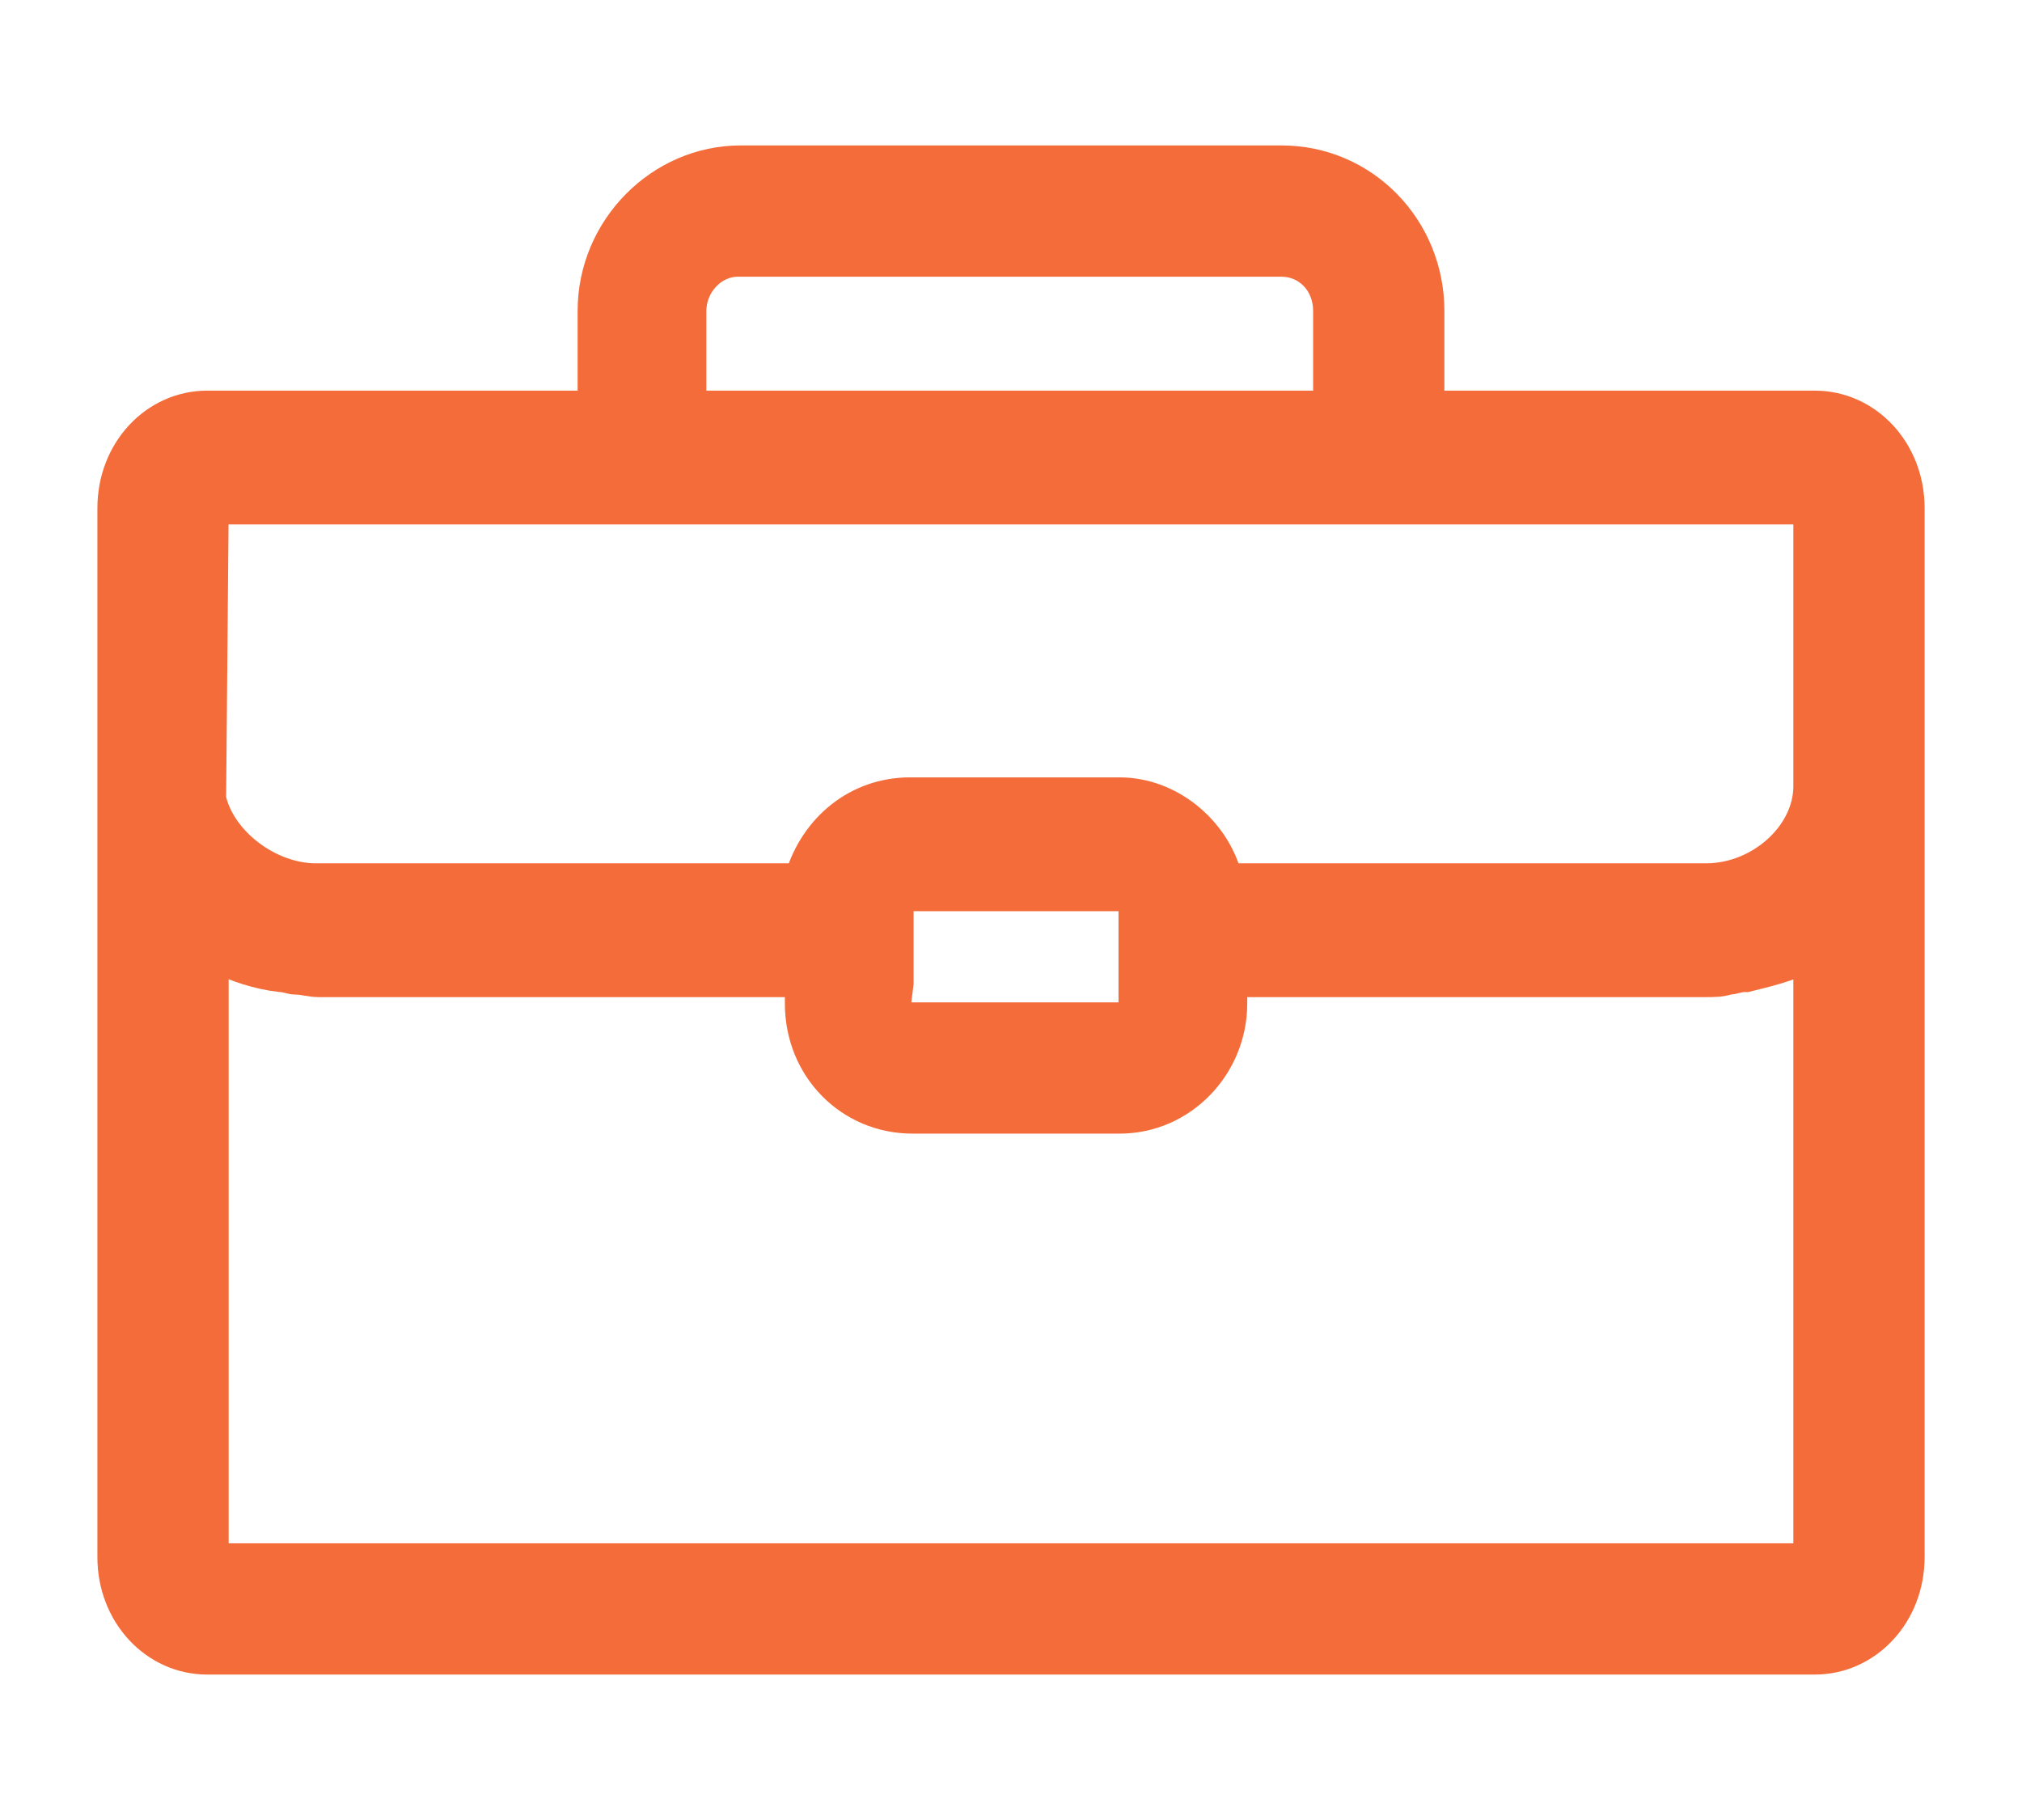 <?xml version="1.0" encoding="utf-8"?>
<!-- Generator: Adobe Illustrator 18.1.1, SVG Export Plug-In . SVG Version: 6.00 Build 0)  -->
<svg version="1.1" id="Layer_1" xmlns="http://www.w3.org/2000/svg" xmlns:xlink="http://www.w3.org/1999/xlink" x="0px" y="0px"
	 viewBox="0 0 80 72" enable-background="new 0 0 80 72" xml:space="preserve">
<g>
	<path fill="#F46C39" stroke="#F46C39" stroke-width="1.093" stroke-miterlimit="10" d="M75.6,20.1c0-2.3-1.7-4.1-3.8-4.1H56.6
		v-3.7c0-3.3-2.6-6-5.9-6H29.3c-3.2,0-5.9,2.7-5.9,6V16H8.2c-2.1,0-3.8,1.8-3.8,4.1v6.6v5.1v29.8c0,2.3,1.7,4.1,3.8,4.1h63.6
		c2.1,0,3.8-1.8,3.8-4.1V26.2l0,0L75.6,20.1z M27.4,12.3c0-1,0.8-1.9,1.8-1.9h21.5c1,0,1.8,0.8,1.8,1.9V16H27.4V12.3z M8.5,20.2h63
		l0,10.9c0,1.9-1.9,3.6-4,3.6H48.6c-0.5-1.9-2.3-3.4-4.3-3.4H36c-2.1,0-3.8,1.4-4.4,3.4H12.5c-1.8,0-3.7-1.4-4.1-3.1L8.5,20.2z
		 M35.6,38.9V36c0-0.3,0.2-0.5,0.5-0.5h8.2c0.3,0,0.5,0.2,0.5,0.5v2.9v0.8c0,0.3-0.2,0.5-0.5,0.5H36c-0.3,0-0.5-0.2-0.5-0.5
		L35.6,38.9L35.6,38.9z M71.5,61.6h-63V37.9c0.8,0.4,1.7,0.7,2.6,0.8c0,0,0,0,0,0c0.2,0,0.4,0.1,0.6,0.1c0.3,0,0.6,0.1,0.9,0.1h19
		v0.8c0,2.6,2,4.6,4.5,4.6h8.2c2.5,0,4.5-2.1,4.5-4.6v-0.8h18.7c0.3,0,0.6,0,0.9-0.1c0.2,0,0.4-0.1,0.6-0.1c0,0,0.1,0,0.1,0
		c0.8-0.2,1.7-0.4,2.4-0.8L71.5,61.6z"/>
</g>
</svg>
